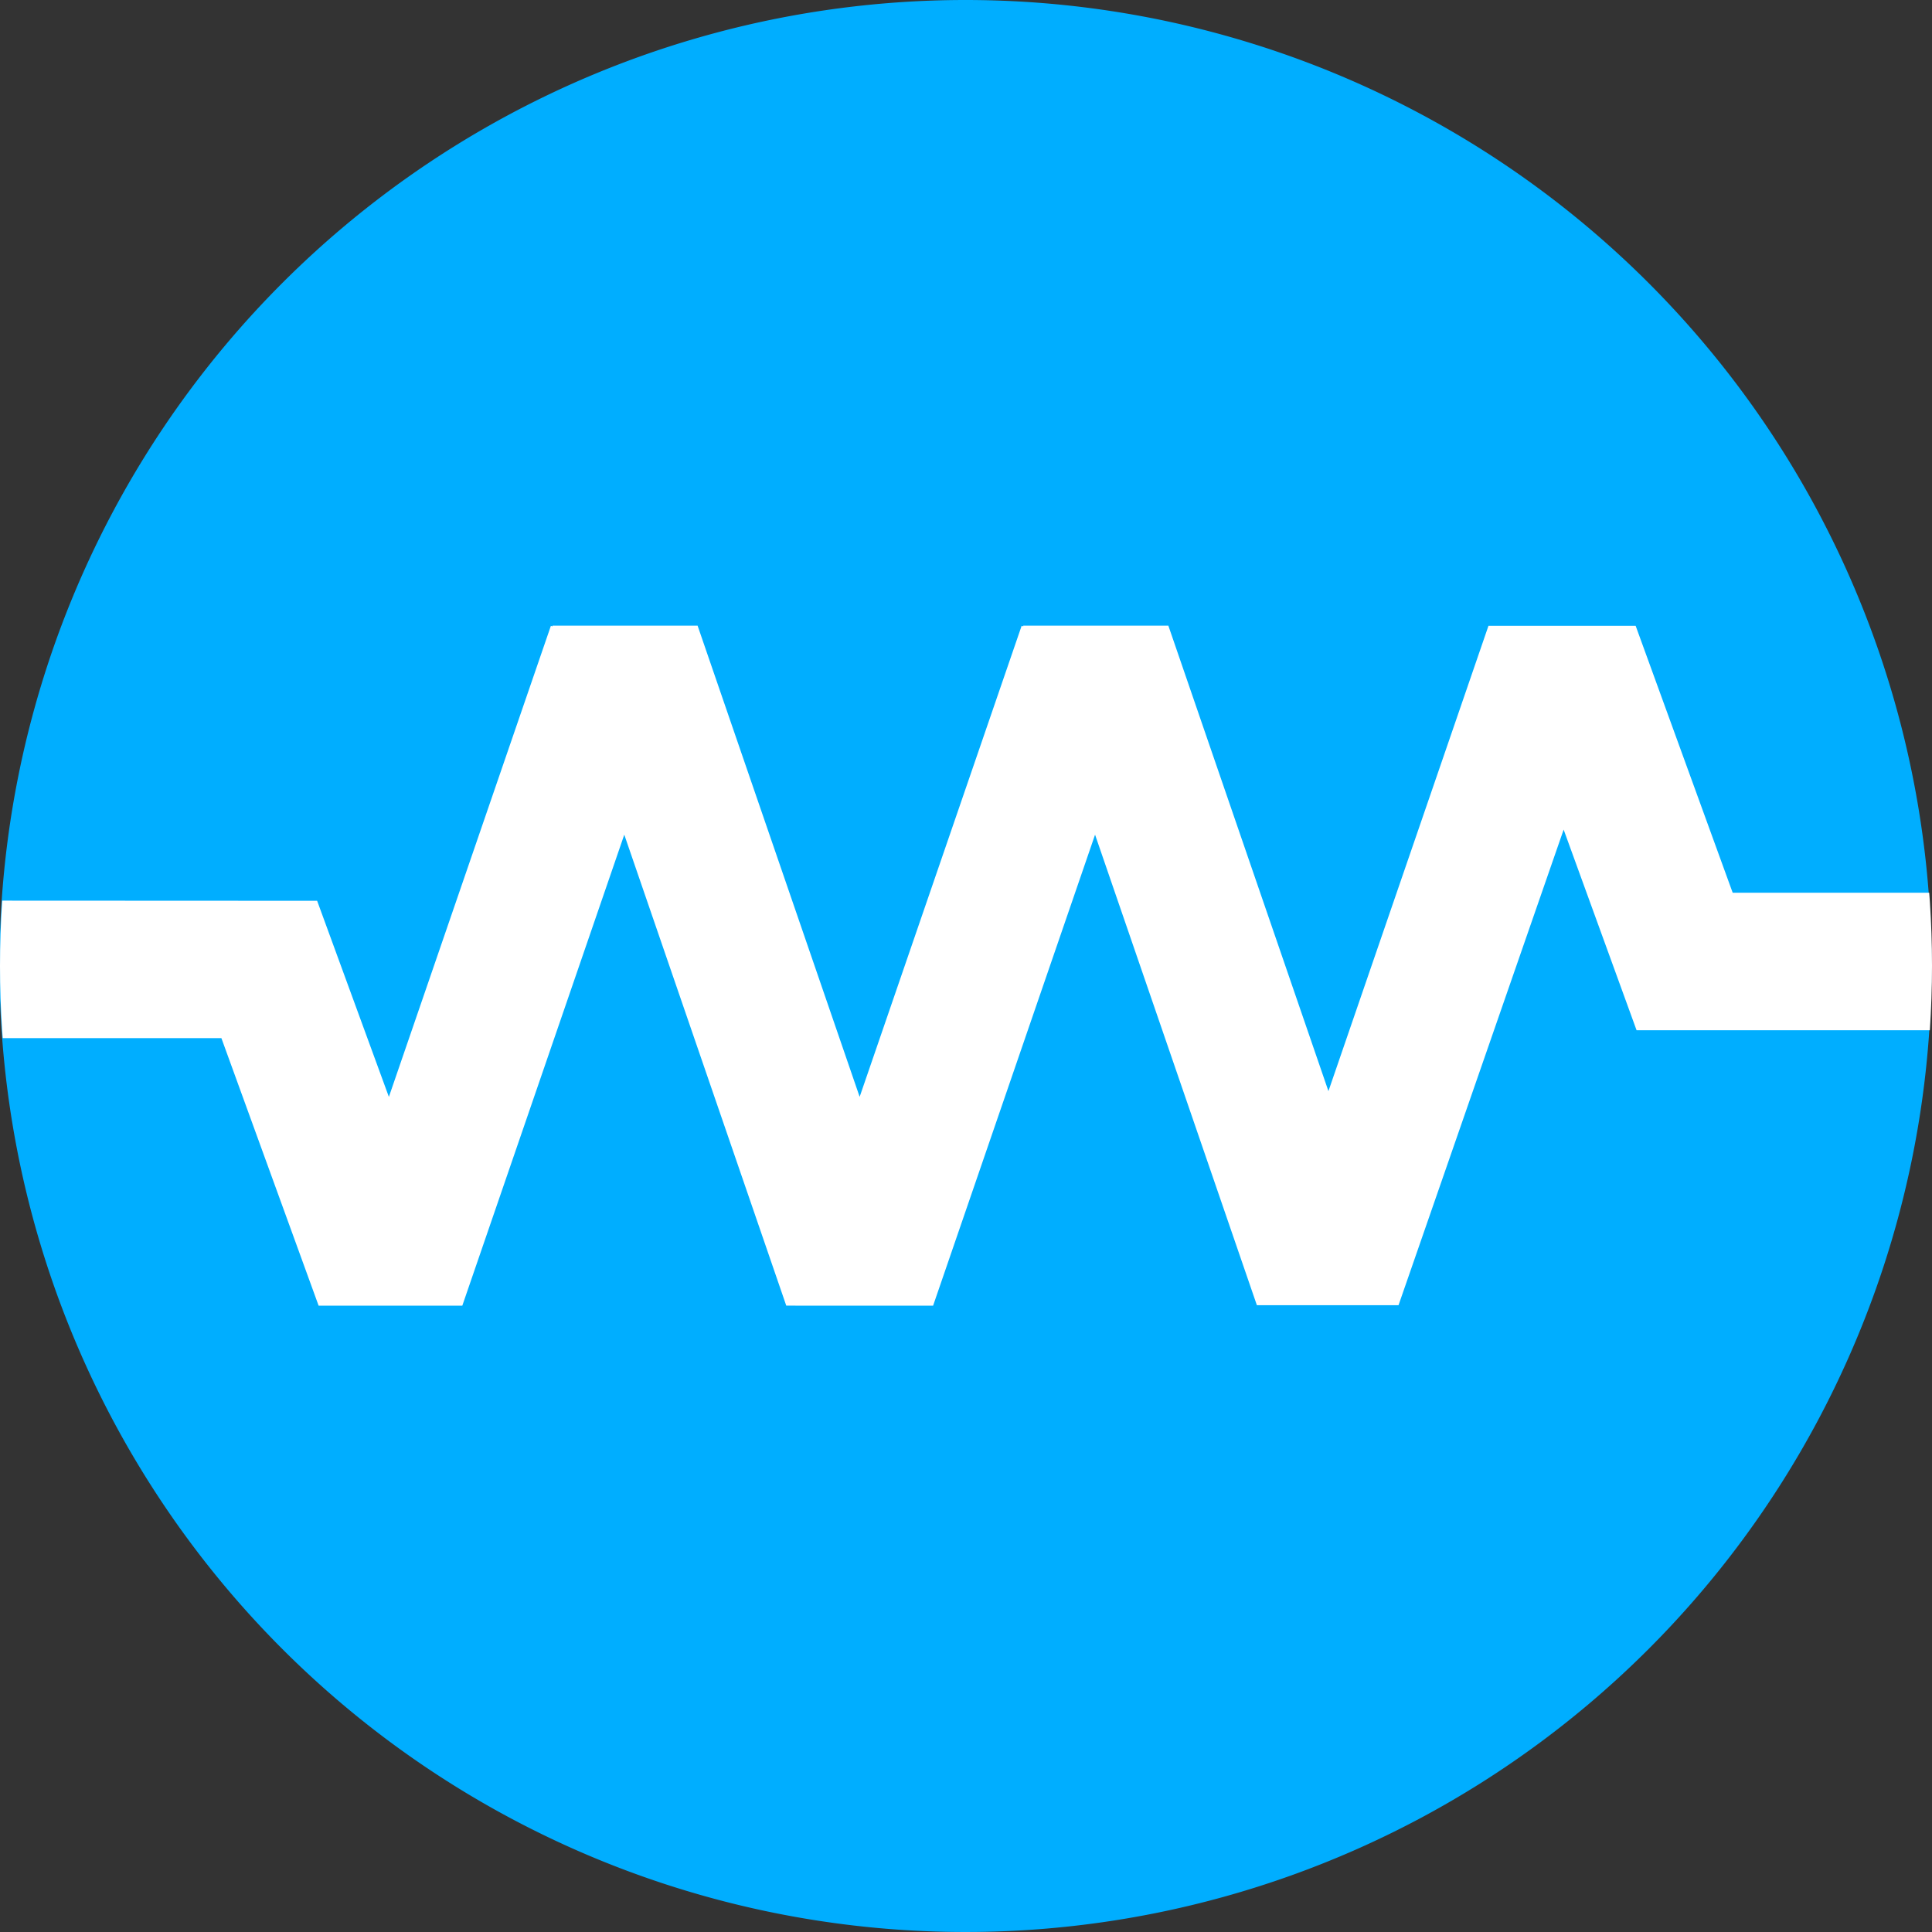 <svg xmlns="http://www.w3.org/2000/svg" xmlns:xlink="http://www.w3.org/1999/xlink" width="200" height="200" viewBox="0 0 200 200">
  <rect x="0" y="0" width="200" height="200" fill="#333333" stroke="none"/>
  <defs>
    <clipPath id="clip-path">
      <circle id="Ellipse_163" data-name="Ellipse 163" cx="100" cy="100" r="100" transform="translate(72.355 266.588)"/>
    </clipPath>
    <clipPath id="clip-Vitalware">
      <rect width="200" height="200"/>
    </clipPath>
  </defs>
  <g id="Vitalware" clip-path="url(#clip-Vitalware)">
    <g id="Group_973" data-name="Group 973" transform="translate(-72.355 -266.588)">
      <path id="Path_12352" data-name="Path 12352" d="M172.3,266.588a100,100,0,1,1-100,100,100,100,0,0,1,100-100" fill="#00aeff"/>
      <g id="Line" clip-path="url(#clip-path)">
        <path id="Path_12357" data-name="Path 12357" d="M272.355,366.553q0-3.809-.281-7.547H251.723l-10.045-27.632H226.44l-16.566,48.168-16.565-48.167v-.019H178.283v.076l-.169-.058-16.768,48.759-16.77-48.758v-.019H129.553v.076l-.171-.058-16.77,48.763-7.428-20.3-32.9-.015c-.148,2.226-.23,4.47-.23,6.733q0,3.784.279,7.5H95.274l9.907,27.261.159.437h14.872l16.768-48.759,16.768,48.754,15.2.005,16.767-48.759,16.531,48.068.221.641h14.663l17.093-49.233,7.415,20.4.135.371h30.358C272.274,371.027,272.355,368.8,272.355,366.553Z" fill="#fff"/>
      </g>
    </g>
  </g>
</svg>
